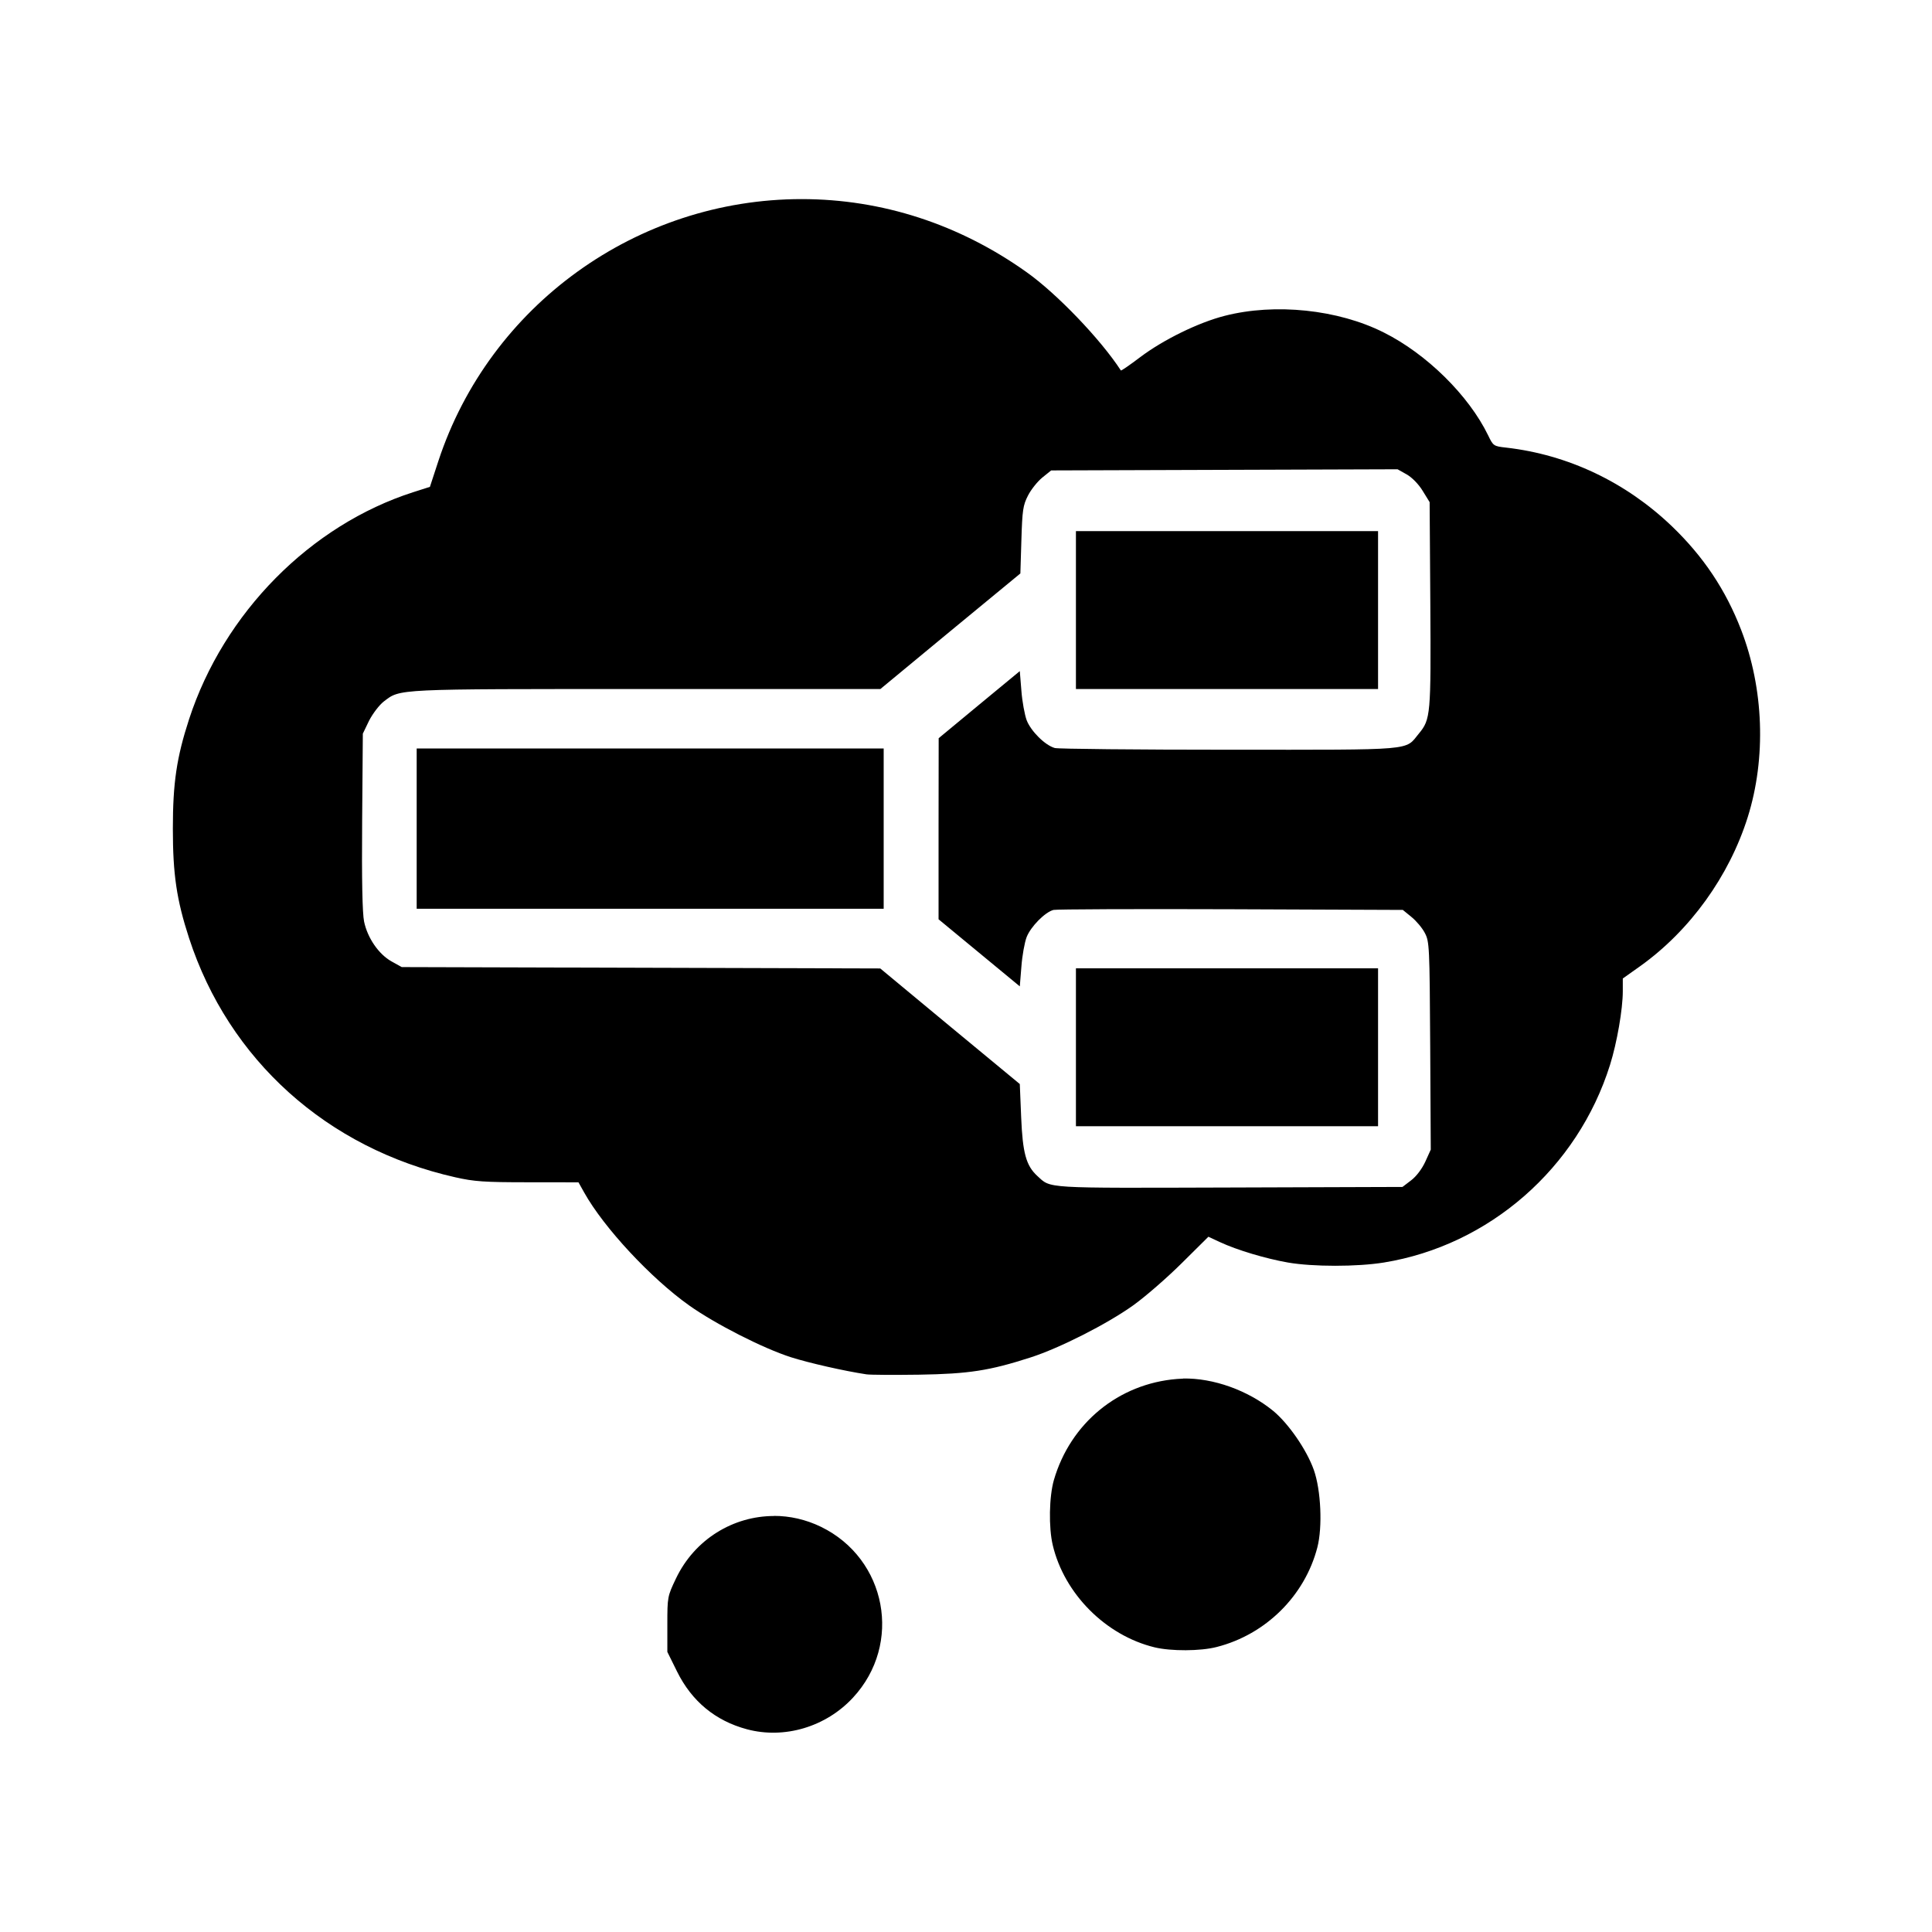 <?xml version='1.0' encoding='UTF-8'?>
<svg xmlns:inkscape="http://www.inkscape.org/namespaces/inkscape" xmlns:sodipodi="http://sodipodi.sourceforge.net/DTD/sodipodi-0.dtd" xmlns="http://www.w3.org/2000/svg" xmlns:svg="http://www.w3.org/2000/svg" xmlns:rdf="http://www.w3.org/1999/02/22-rdf-syntax-ns#" xmlns:cc="http://creativecommons.org/ns#" xmlns:dc="http://purl.org/dc/elements/1.1/" width="64" height="64" version="1.1" viewBox="0 0 16.933 16.933" id="svg7" sodipodi:docname="com.github.phase1geo.minder.svg" inkscape:version="1.4 (e7c3feb100, 2024-10-09)">
  <sodipodi:namedview id="namedview7" pagecolor="#9c4444" bordercolor="#000000" borderopacity="0.25" inkscape:showpageshadow="2" inkscape:pageopacity="0.0" inkscape:pagecheckerboard="0" inkscape:deskcolor="#d1d1d1" inkscape:zoom="6.15625" inkscape:cx="15.918782" inkscape:cy="33.461929" inkscape:window-width="1226" inkscape:window-height="669" inkscape:window-x="177" inkscape:window-y="267" inkscape:window-maximized="0" inkscape:current-layer="svg7" showgrid="false"/>
  <defs id="defs2">
    <style id="current-color-scheme" type="text/css">.ColorScheme-Text {color:#000000} .ColorScheme-Highlight {color:#3b4252}</style></defs>
  <path id="path12" style="fill:#000000;stroke:none;stroke-width:0.04;stroke-dasharray:none" d="m 7.026,1.745 c -1.444,0 -2.735,0.931 -3.184,2.296 L 3.768,4.267 3.624,4.313 C 2.721,4.602 1.961,5.371 1.657,6.304 1.548,6.639 1.515,6.862 1.515,7.263 c 0,0.401 0.033,0.624 0.142,0.959 0.348,1.068 1.21,1.843 2.332,2.096 0.167,0.038 0.256,0.044 0.638,0.044 l 0.443,4.82e-4 0.051,0.091 c 0.172,0.307 0.584,0.75 0.919,0.988 0.23,0.163 0.646,0.375 0.892,0.454 0.157,0.05 0.469,0.121 0.662,0.15 0.033,0.005 0.24,0.006 0.461,0.003 0.437,-0.007 0.617,-0.035 0.977,-0.151 0.255,-0.082 0.669,-0.292 0.899,-0.456 0.105,-0.075 0.296,-0.241 0.425,-0.369 l 0.235,-0.233 0.101,0.047 c 0.15,0.07 0.402,0.145 0.596,0.179 0.219,0.038 0.606,0.038 0.841,0 0.923,-0.15 1.698,-0.827 1.982,-1.732 0.061,-0.195 0.112,-0.488 0.112,-0.646 V 8.576 L 14.378,8.466 C 14.812,8.155 15.155,7.68 15.318,7.162 15.481,6.643 15.459,6.035 15.26,5.52 15.125,5.17 14.929,4.877 14.654,4.613 14.249,4.225 13.743,3.985 13.2,3.923 13.091,3.911 13.087,3.908 13.043,3.816 12.873,3.466 12.504,3.102 12.128,2.914 11.727,2.712 11.175,2.655 10.734,2.768 10.503,2.827 10.197,2.977 9.995,3.129 9.904,3.198 9.827,3.251 9.824,3.247 9.645,2.972 9.262,2.573 8.997,2.385 8.407,1.965 7.73,1.745 7.026,1.745 Z m 5.223,2.368 0.08,0.045 c 0.046,0.026 0.105,0.086 0.14,0.144 l 0.061,0.099 0.006,0.894 c 0.006,0.97 0.003,1.009 -0.1,1.134 -0.125,0.152 -0.015,0.142 -1.661,0.142 -0.811,0 -1.5,-0.007 -1.53,-0.015 C 9.159,6.532 9.035,6.408 8.998,6.312 8.981,6.265 8.959,6.149 8.952,6.054 L 8.938,5.882 8.582,6.176 8.227,6.47 8.226,7.264 8.226,8.057 8.582,8.351 8.938,8.645 8.952,8.472 C 8.959,8.377 8.98,8.26 8.998,8.213 9.034,8.121 9.16,7.993 9.234,7.975 c 0.025,-0.006 0.724,-0.009 1.553,-0.006 l 1.508,0.006 0.076,0.062 c 0.042,0.034 0.095,0.097 0.117,0.14 0.04,0.076 0.042,0.114 0.047,0.989 l 0.005,0.91 -0.048,0.106 c -0.029,0.063 -0.079,0.129 -0.124,0.163 l -0.076,0.058 -1.516,0.005 C 9.131,10.413 9.214,10.418 9.091,10.306 8.993,10.216 8.963,10.105 8.95,9.792 L 8.938,9.501 8.326,8.995 7.715,8.488 5.618,8.482 3.521,8.476 3.431,8.426 C 3.319,8.363 3.221,8.221 3.191,8.077 3.176,8.004 3.17,7.713 3.174,7.199 l 0.006,-0.769 0.055,-0.114 C 3.267,6.254 3.324,6.179 3.364,6.148 3.512,6.036 3.446,6.039 5.667,6.039 H 7.716 L 8.329,5.532 8.943,5.026 8.952,4.732 c 0.008,-0.262 0.014,-0.303 0.058,-0.389 0.027,-0.053 0.084,-0.124 0.126,-0.158 l 0.077,-0.062 1.518,-0.005 z M 9.43,4.655 V 5.347 6.039 H 10.754 12.078 V 5.347 4.655 H 10.754 Z M 3.652,6.56 v 0.703 0.702 h 2.046 2.047 V 7.263 6.56 h -2.047 z M 9.43,8.487 V 9.179 9.871 H 10.754 12.078 V 9.179 8.487 H 10.754 Z m 0.939,3.596 c -0.018,3.84e-4 -0.035,0.002 -0.053,0.003 -0.513,0.041 -0.934,0.387 -1.079,0.885 -0.042,0.145 -0.047,0.417 -0.01,0.572 0.101,0.426 0.464,0.791 0.892,0.895 0.144,0.035 0.404,0.034 0.545,-0.003 0.429,-0.109 0.772,-0.448 0.882,-0.873 0.046,-0.178 0.032,-0.501 -0.031,-0.679 -0.062,-0.175 -0.221,-0.406 -0.357,-0.518 -0.221,-0.18 -0.524,-0.288 -0.789,-0.283 z m -3.586,1.204 c -0.354,1.99e-4 -0.694,0.202 -0.859,0.549 -0.074,0.155 -0.075,0.162 -0.075,0.4 v 0.242 l 0.085,0.172 c 0.129,0.261 0.336,0.432 0.612,0.506 0.328,0.088 0.693,-0.02 0.931,-0.278 0.435,-0.47 0.295,-1.215 -0.281,-1.496 -0.134,-0.065 -0.274,-0.096 -0.413,-0.096 z" class="ColorScheme-Text"/>
  <g id="g9" transform="matrix(0.47,0,0,0.47,4.747,3.747)" style="fill:#999999;fill-opacity:1;stroke:none;stroke-width:0.583;stroke-dasharray:none;stroke-opacity:0.3"/>
  </svg>
